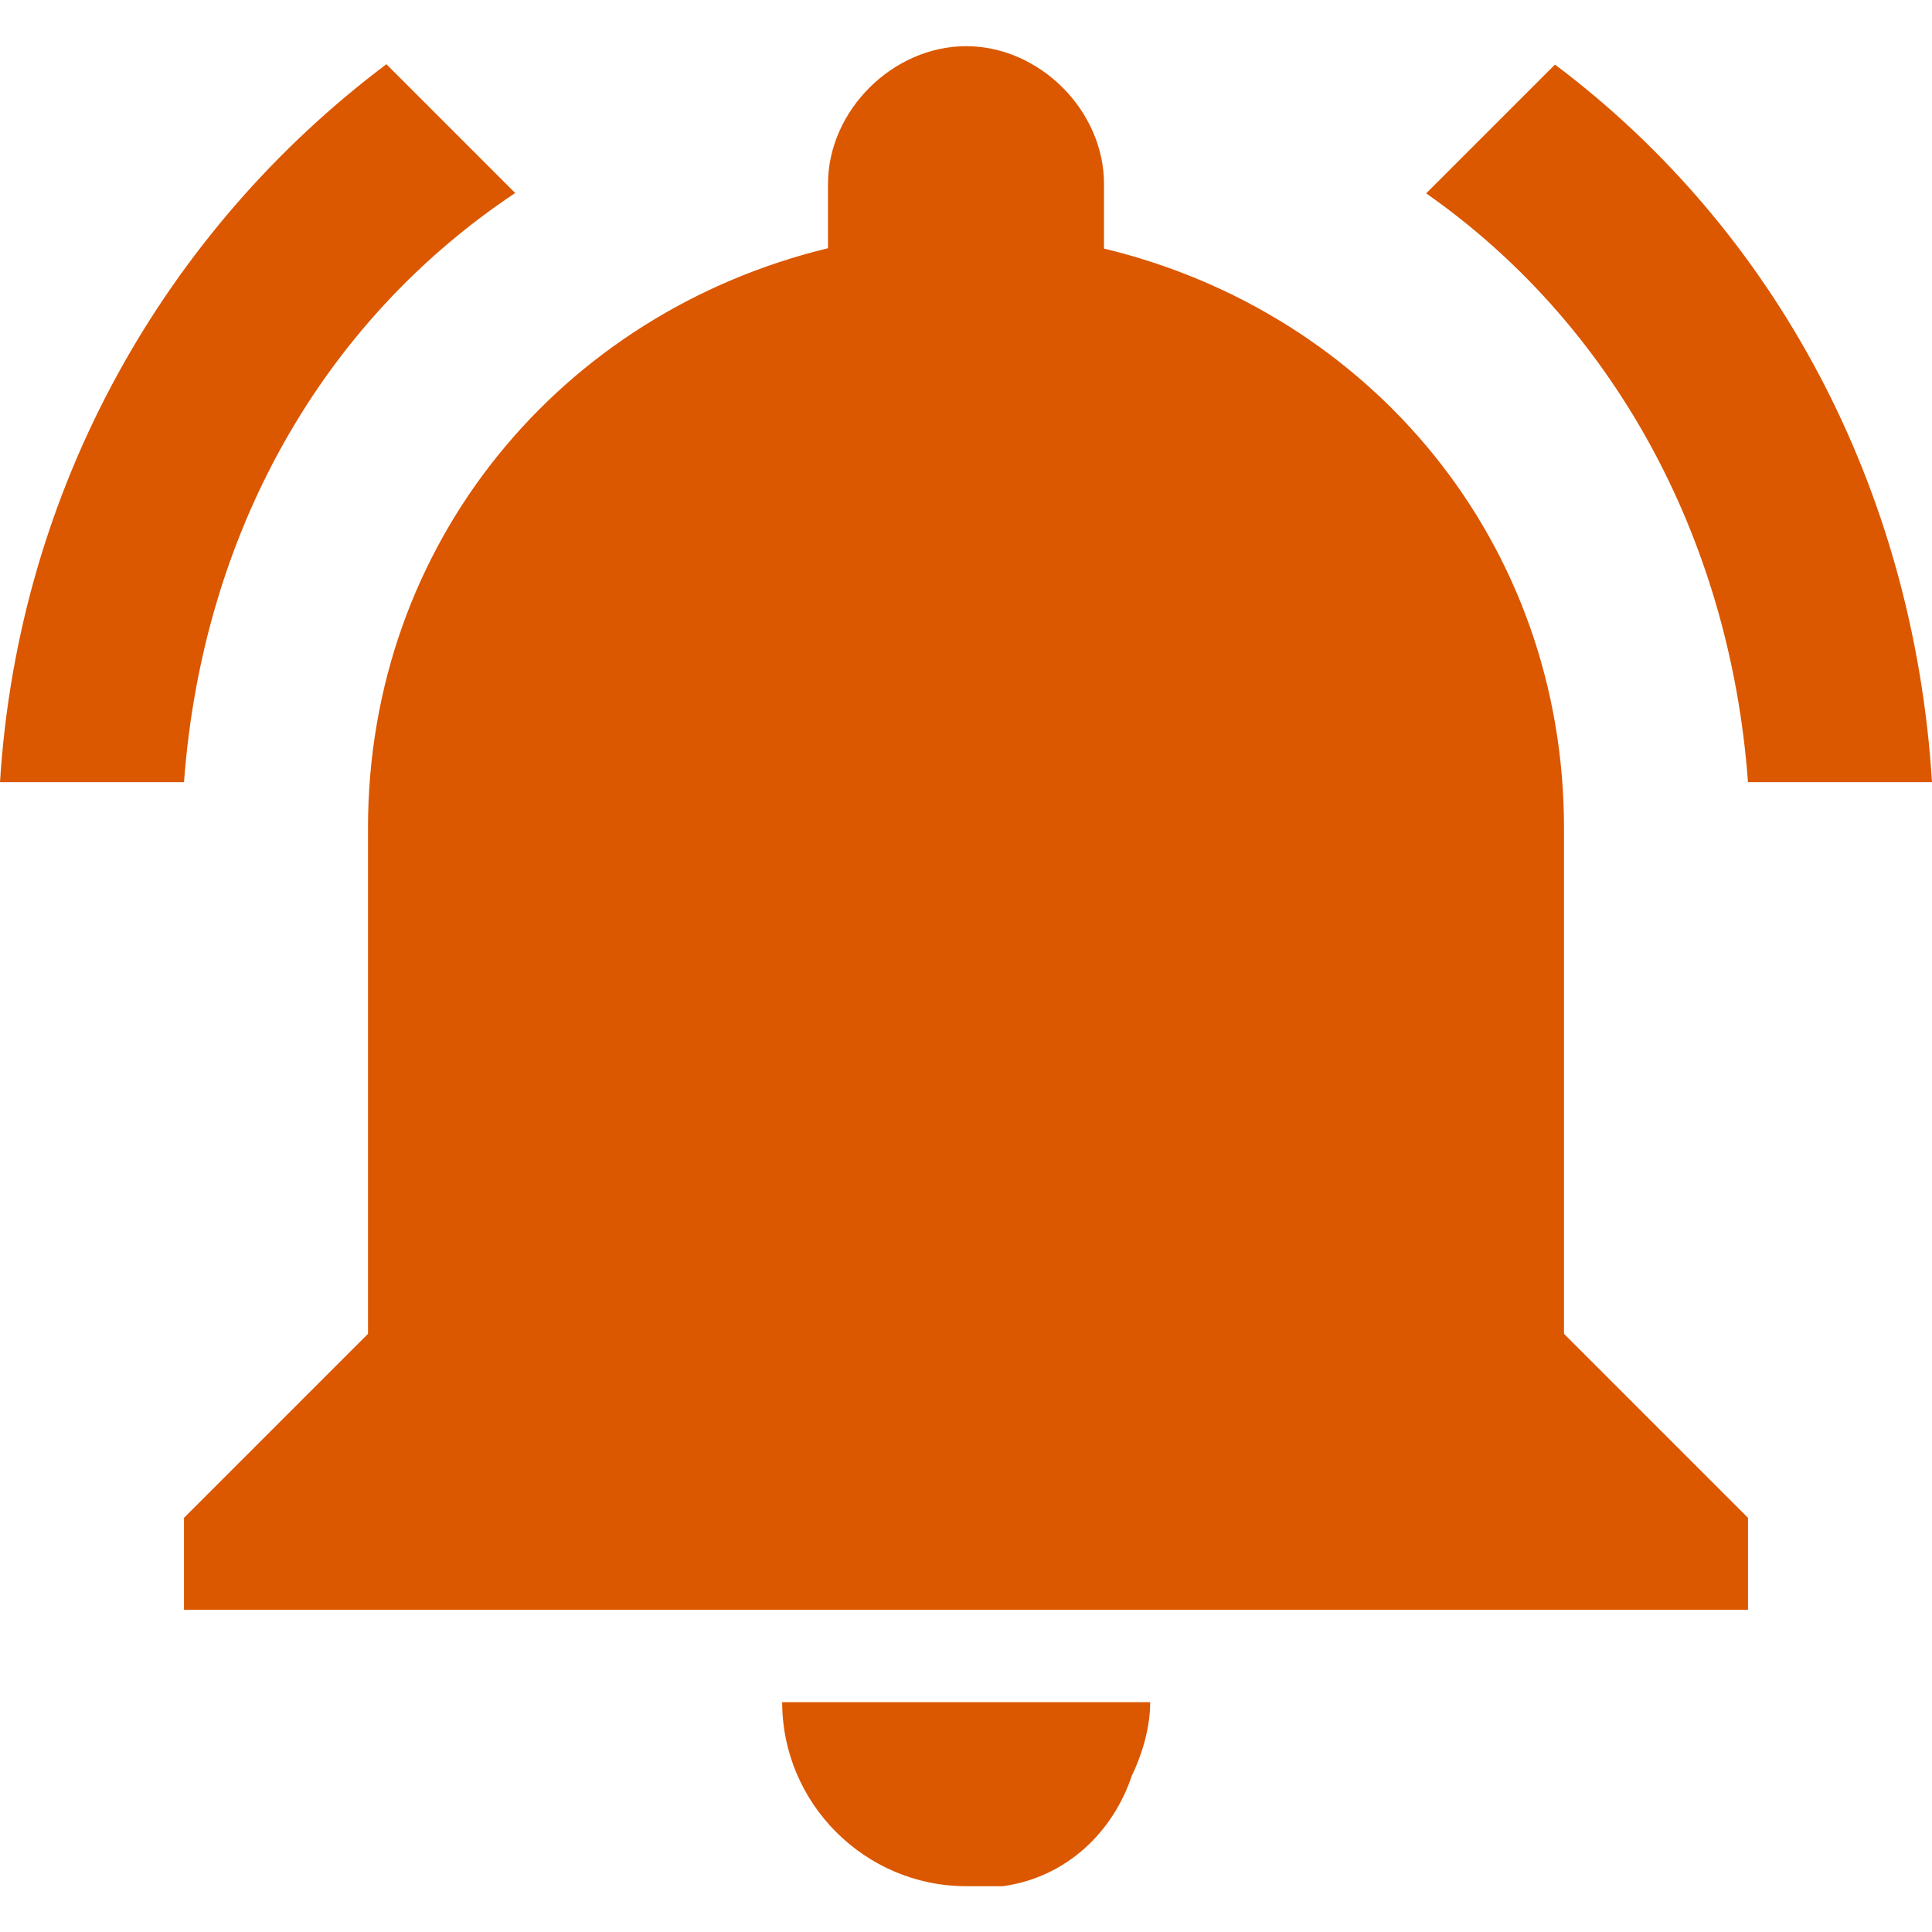 <?xml version="1.0" encoding="utf-8"?>
<!-- Generator: Adobe Illustrator 22.1.0, SVG Export Plug-In . SVG Version: 6.00 Build 0)  -->
<svg version="1.1" id="Capa_1" xmlns="http://www.w3.org/2000/svg" xmlns:xlink="http://www.w3.org/1999/xlink" x="0px" y="0px"
	 viewBox="0 0 535.5 535.5" style="enable-background:new 0 0 535.5 535.5;" xml:space="preserve">
<style type="text/css">
	.st0{fill:#DB5700;}
</style>
<g>
	<g id="notifications-on">
		<path class="st0" d="M142.8,53.5l-35.7-35.7C45.9,63.8,5.1,135.1,0,216.8h51C56.1,147.9,89.2,89.2,142.8,53.5z M484.5,216.8h51
			c-5.1-81.6-43.4-153-104.5-198.9l-35.7,35.7C446.2,89.2,479.4,147.9,484.5,216.8z M433.5,229.5c0-79.1-53.5-142.8-127.5-160.6V51
			c0-20.4-17.9-38.2-38.2-38.2S229.5,30.6,229.5,51v17.8C155.6,86.7,102,150.4,102,229.5v140.2l-51,51v25.5h433.5v-25.5l-51-51
			V229.5z M267.8,522.8c2.5,0,7.6,0,10.2,0c17.9-2.5,30.6-15.3,35.7-30.6c2.5-5.1,5.1-12.8,5.1-20.4h-102
			C216.8,499.8,239.7,522.8,267.8,522.8z"/>
	</g>
</g>
</svg>
